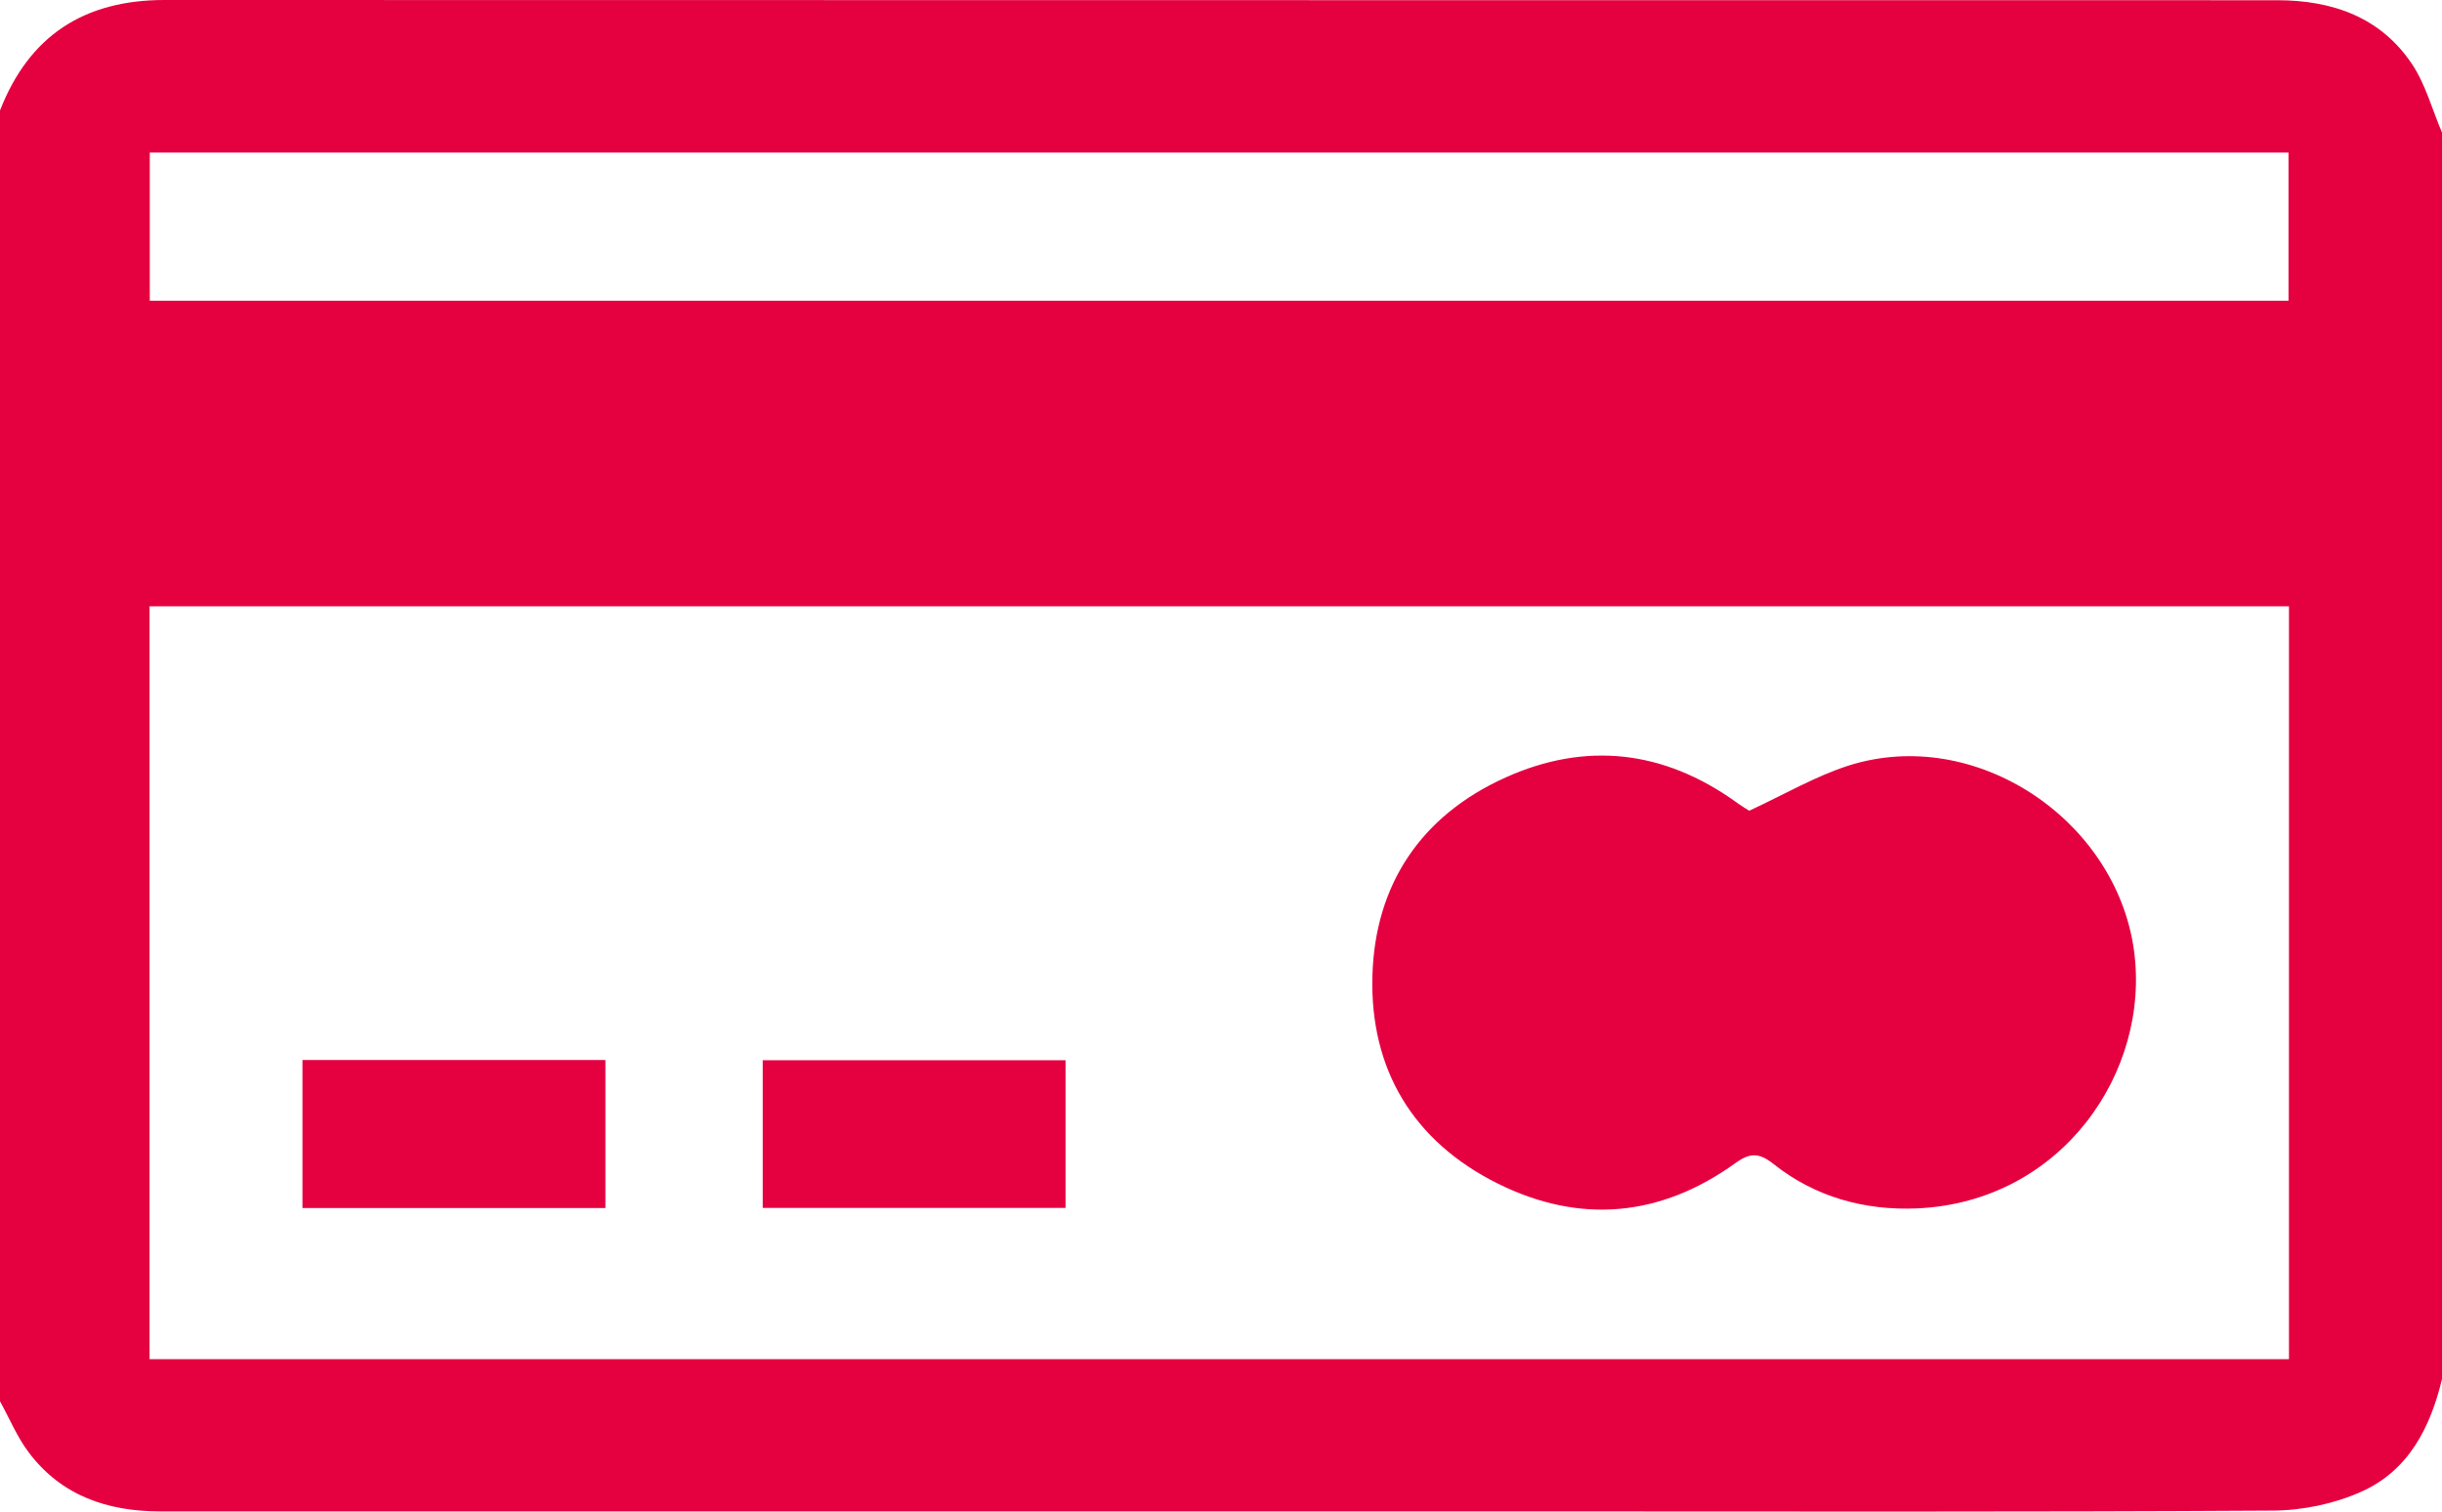 <svg width="21" height="13" viewBox="0 0 21 13" fill="none" xmlns="http://www.w3.org/2000/svg">
<g clip-path="url(#clip0_159_8404)">
<path d="M0 12.051C0 8.35 0 4.65 0 0.95C0.25 0.309 0.721 0 1.415 0C7.471 0.002 13.527 0.001 19.583 0.002C20.058 0.002 20.474 0.148 20.744 0.554C20.86 0.729 20.916 0.944 21 1.14V11.86C20.9 12.277 20.712 12.649 20.303 12.83C20.072 12.933 19.799 12.99 19.544 12.991C17.406 13.004 15.268 12.998 13.13 12.998C9.212 12.998 5.295 12.998 1.378 12.998C0.925 12.998 0.528 12.863 0.249 12.493C0.147 12.359 0.082 12.199 0 12.051ZM19.684 5.214H1.286V11.689H19.684V5.214ZM19.68 1.312H1.288V2.586H19.68V1.312Z" fill="#E50040"/>
<path d="M15.043 6.972C15.344 6.833 15.61 6.676 15.897 6.584C16.989 6.238 18.195 7.048 18.351 8.172C18.495 9.218 17.729 10.336 16.488 10.392C16.036 10.412 15.61 10.295 15.251 10.01C15.128 9.913 15.05 9.911 14.923 10.003C14.282 10.465 13.588 10.53 12.883 10.18C12.152 9.817 11.781 9.197 11.802 8.395C11.823 7.608 12.219 7.014 12.948 6.686C13.636 6.376 14.306 6.452 14.925 6.895C14.976 6.932 15.031 6.965 15.042 6.972H15.043Z" fill="#E50040"/>
<path d="M5.206 9.116V10.389H2.601V9.116H5.206Z" fill="#E50040"/>
<path d="M9.163 9.118V10.388H6.559V9.118H9.163Z" fill="#E50040"/>
</g>
<defs>
<clipPath id="clip0_159_8404">
<rect width="21" height="13" fill="white"/>
</clipPath>
</defs>
</svg>
